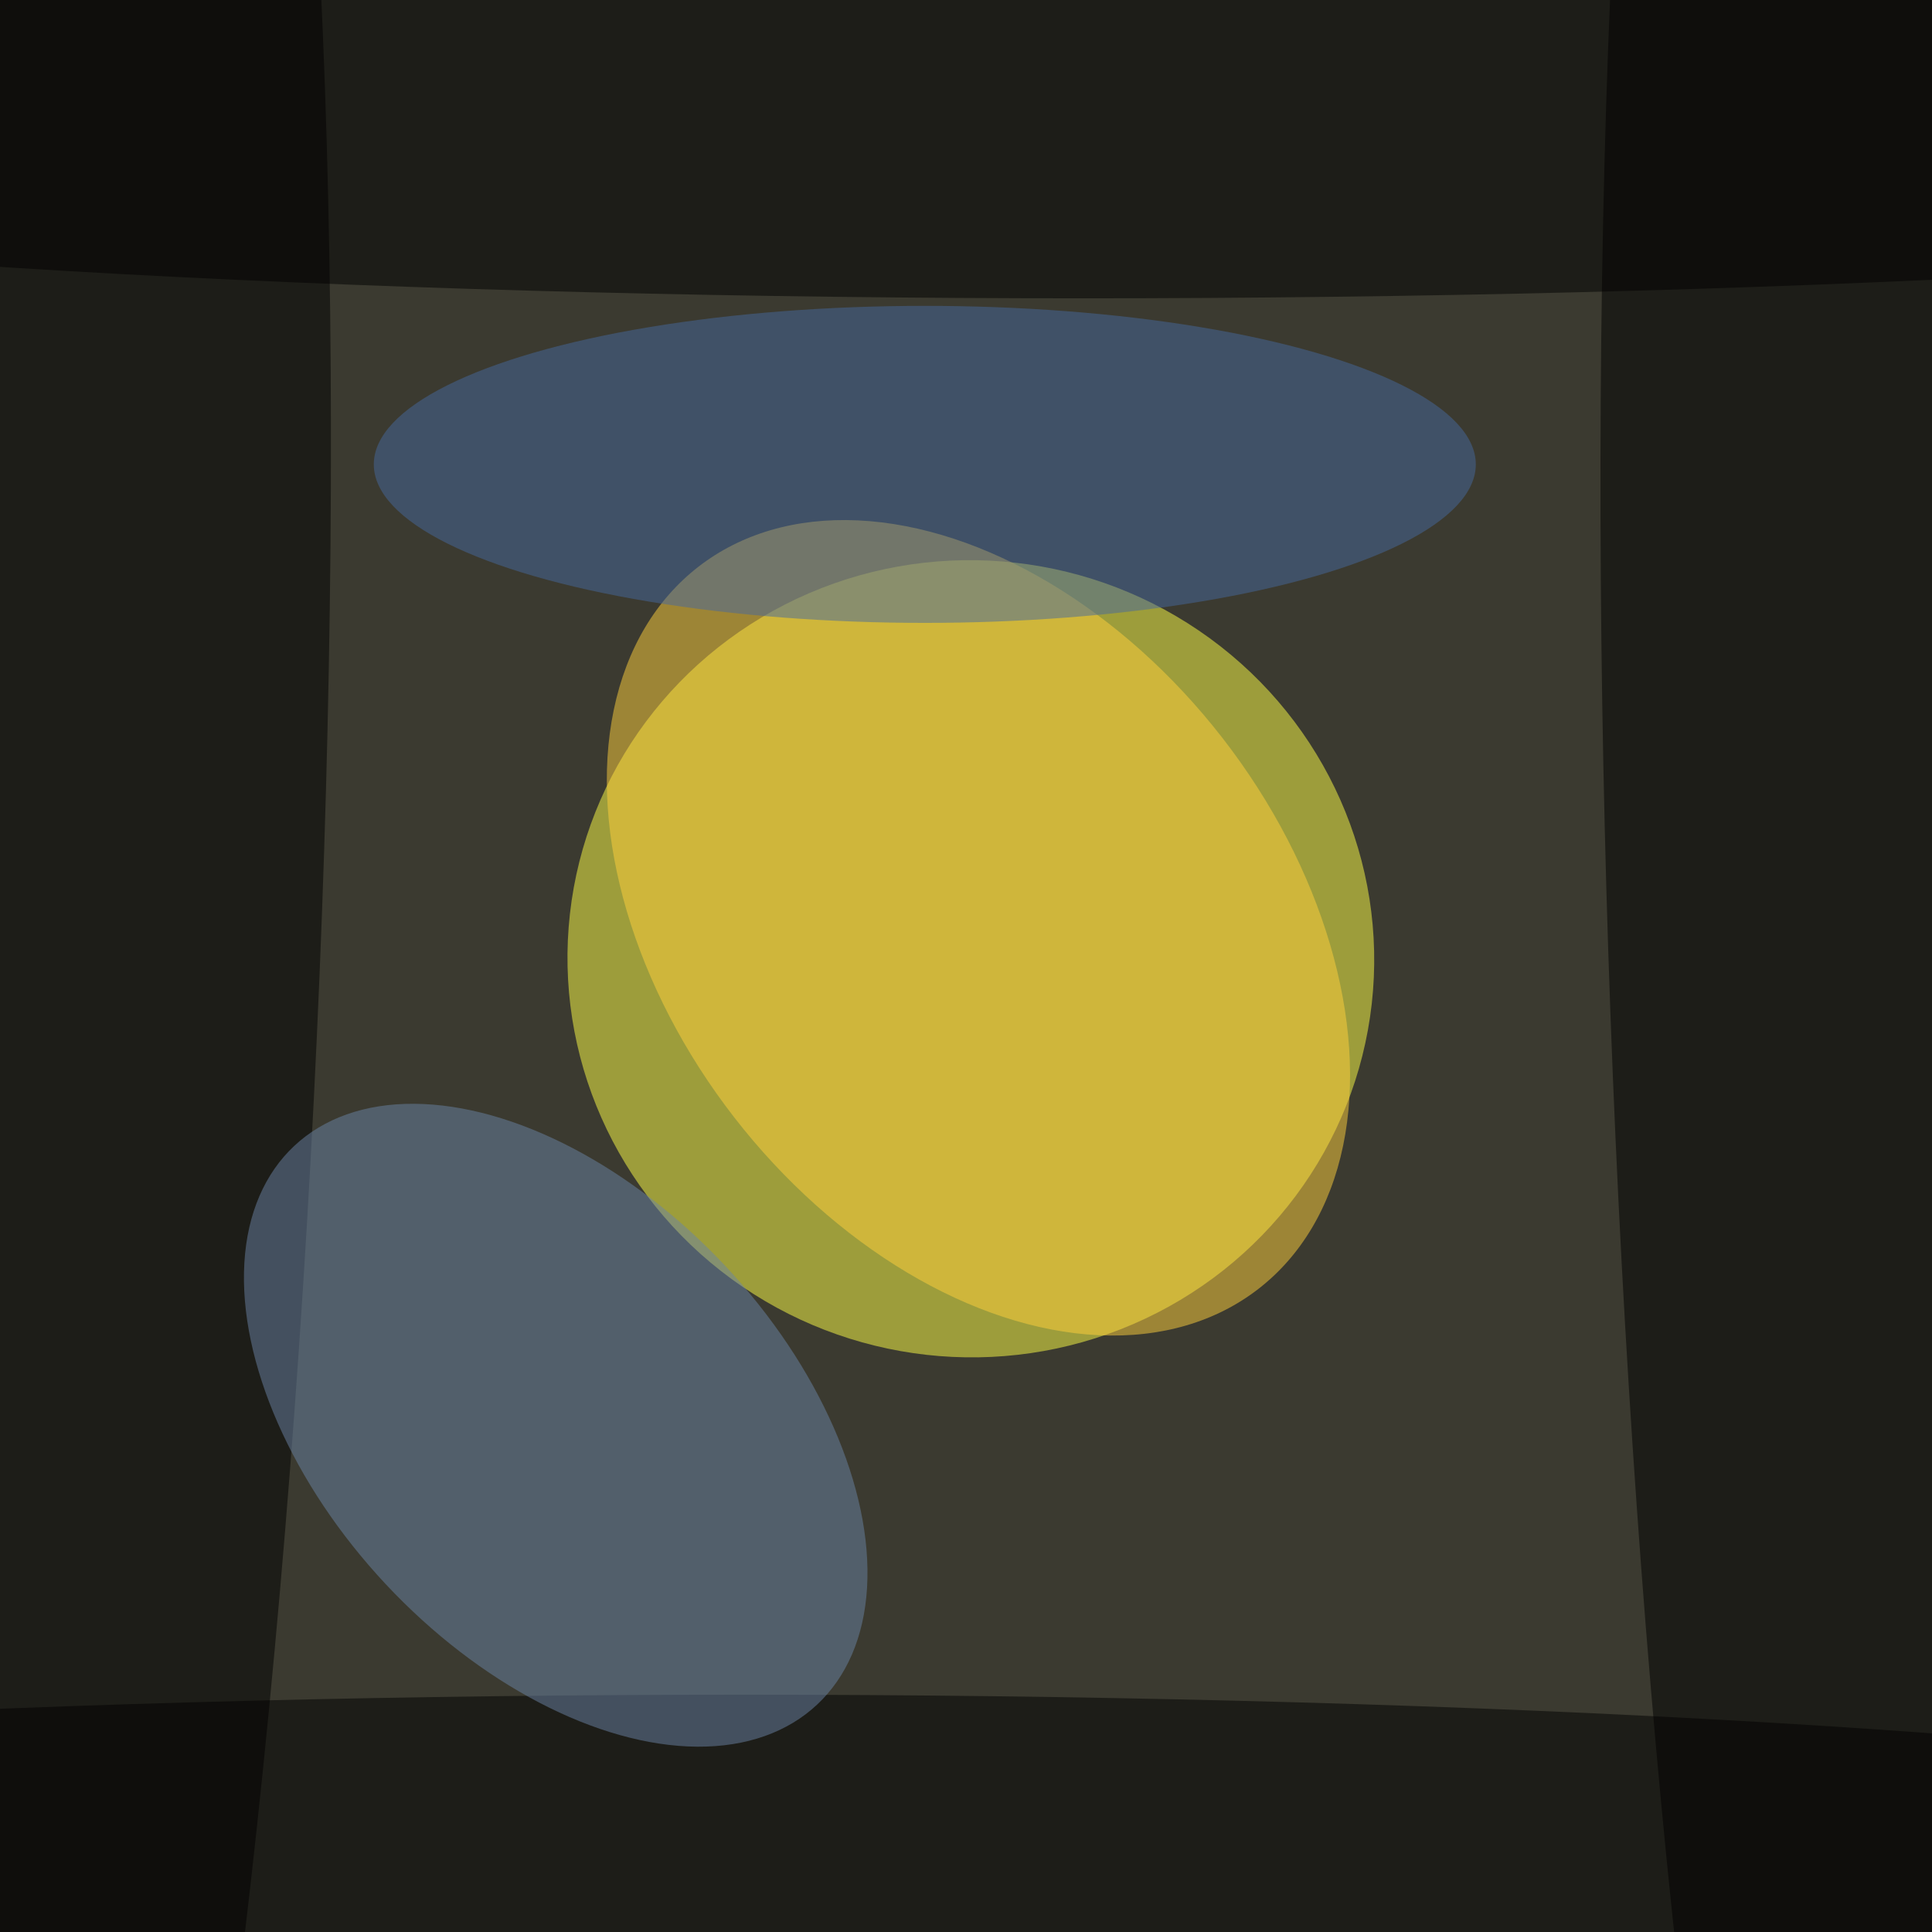 <svg xmlns="http://www.w3.org/2000/svg" viewBox="0 0 440 440"><filter id="b"><feGaussianBlur stdDeviation="12" /></filter><path fill="#3b3a30" d="M0 0h440v440H0z"/><g filter="url(#b)" transform="translate(.9 .9) scale(1.719)" fill-opacity=".5"><ellipse fill="#ffff46" rx="1" ry="1" transform="matrix(53.114 5.973 -5.901 52.471 128.1 126.5)"/><ellipse fill="#ffd13c" rx="1" ry="1" transform="rotate(142.2 43.6 83.3) scale(40.96 60.536)"/><ellipse rx="1" ry="1" transform="rotate(87.9 54 193.5) scale(255 32.583)"/><ellipse rx="1" ry="1" transform="rotate(92.9 -65.2 74.5) scale(253.701 35.19)"/><ellipse cx="98" cy="248" rx="255" ry="24"/><ellipse fill="#47689e" cx="122" cy="61" rx="73" ry="21"/><ellipse fill="#6a84a7" rx="1" ry="1" transform="matrix(22.513 -21.064 34.632 37.014 73.1 188.3)"/><ellipse cx="143" cy="15" rx="255" ry="24"/></g></svg>